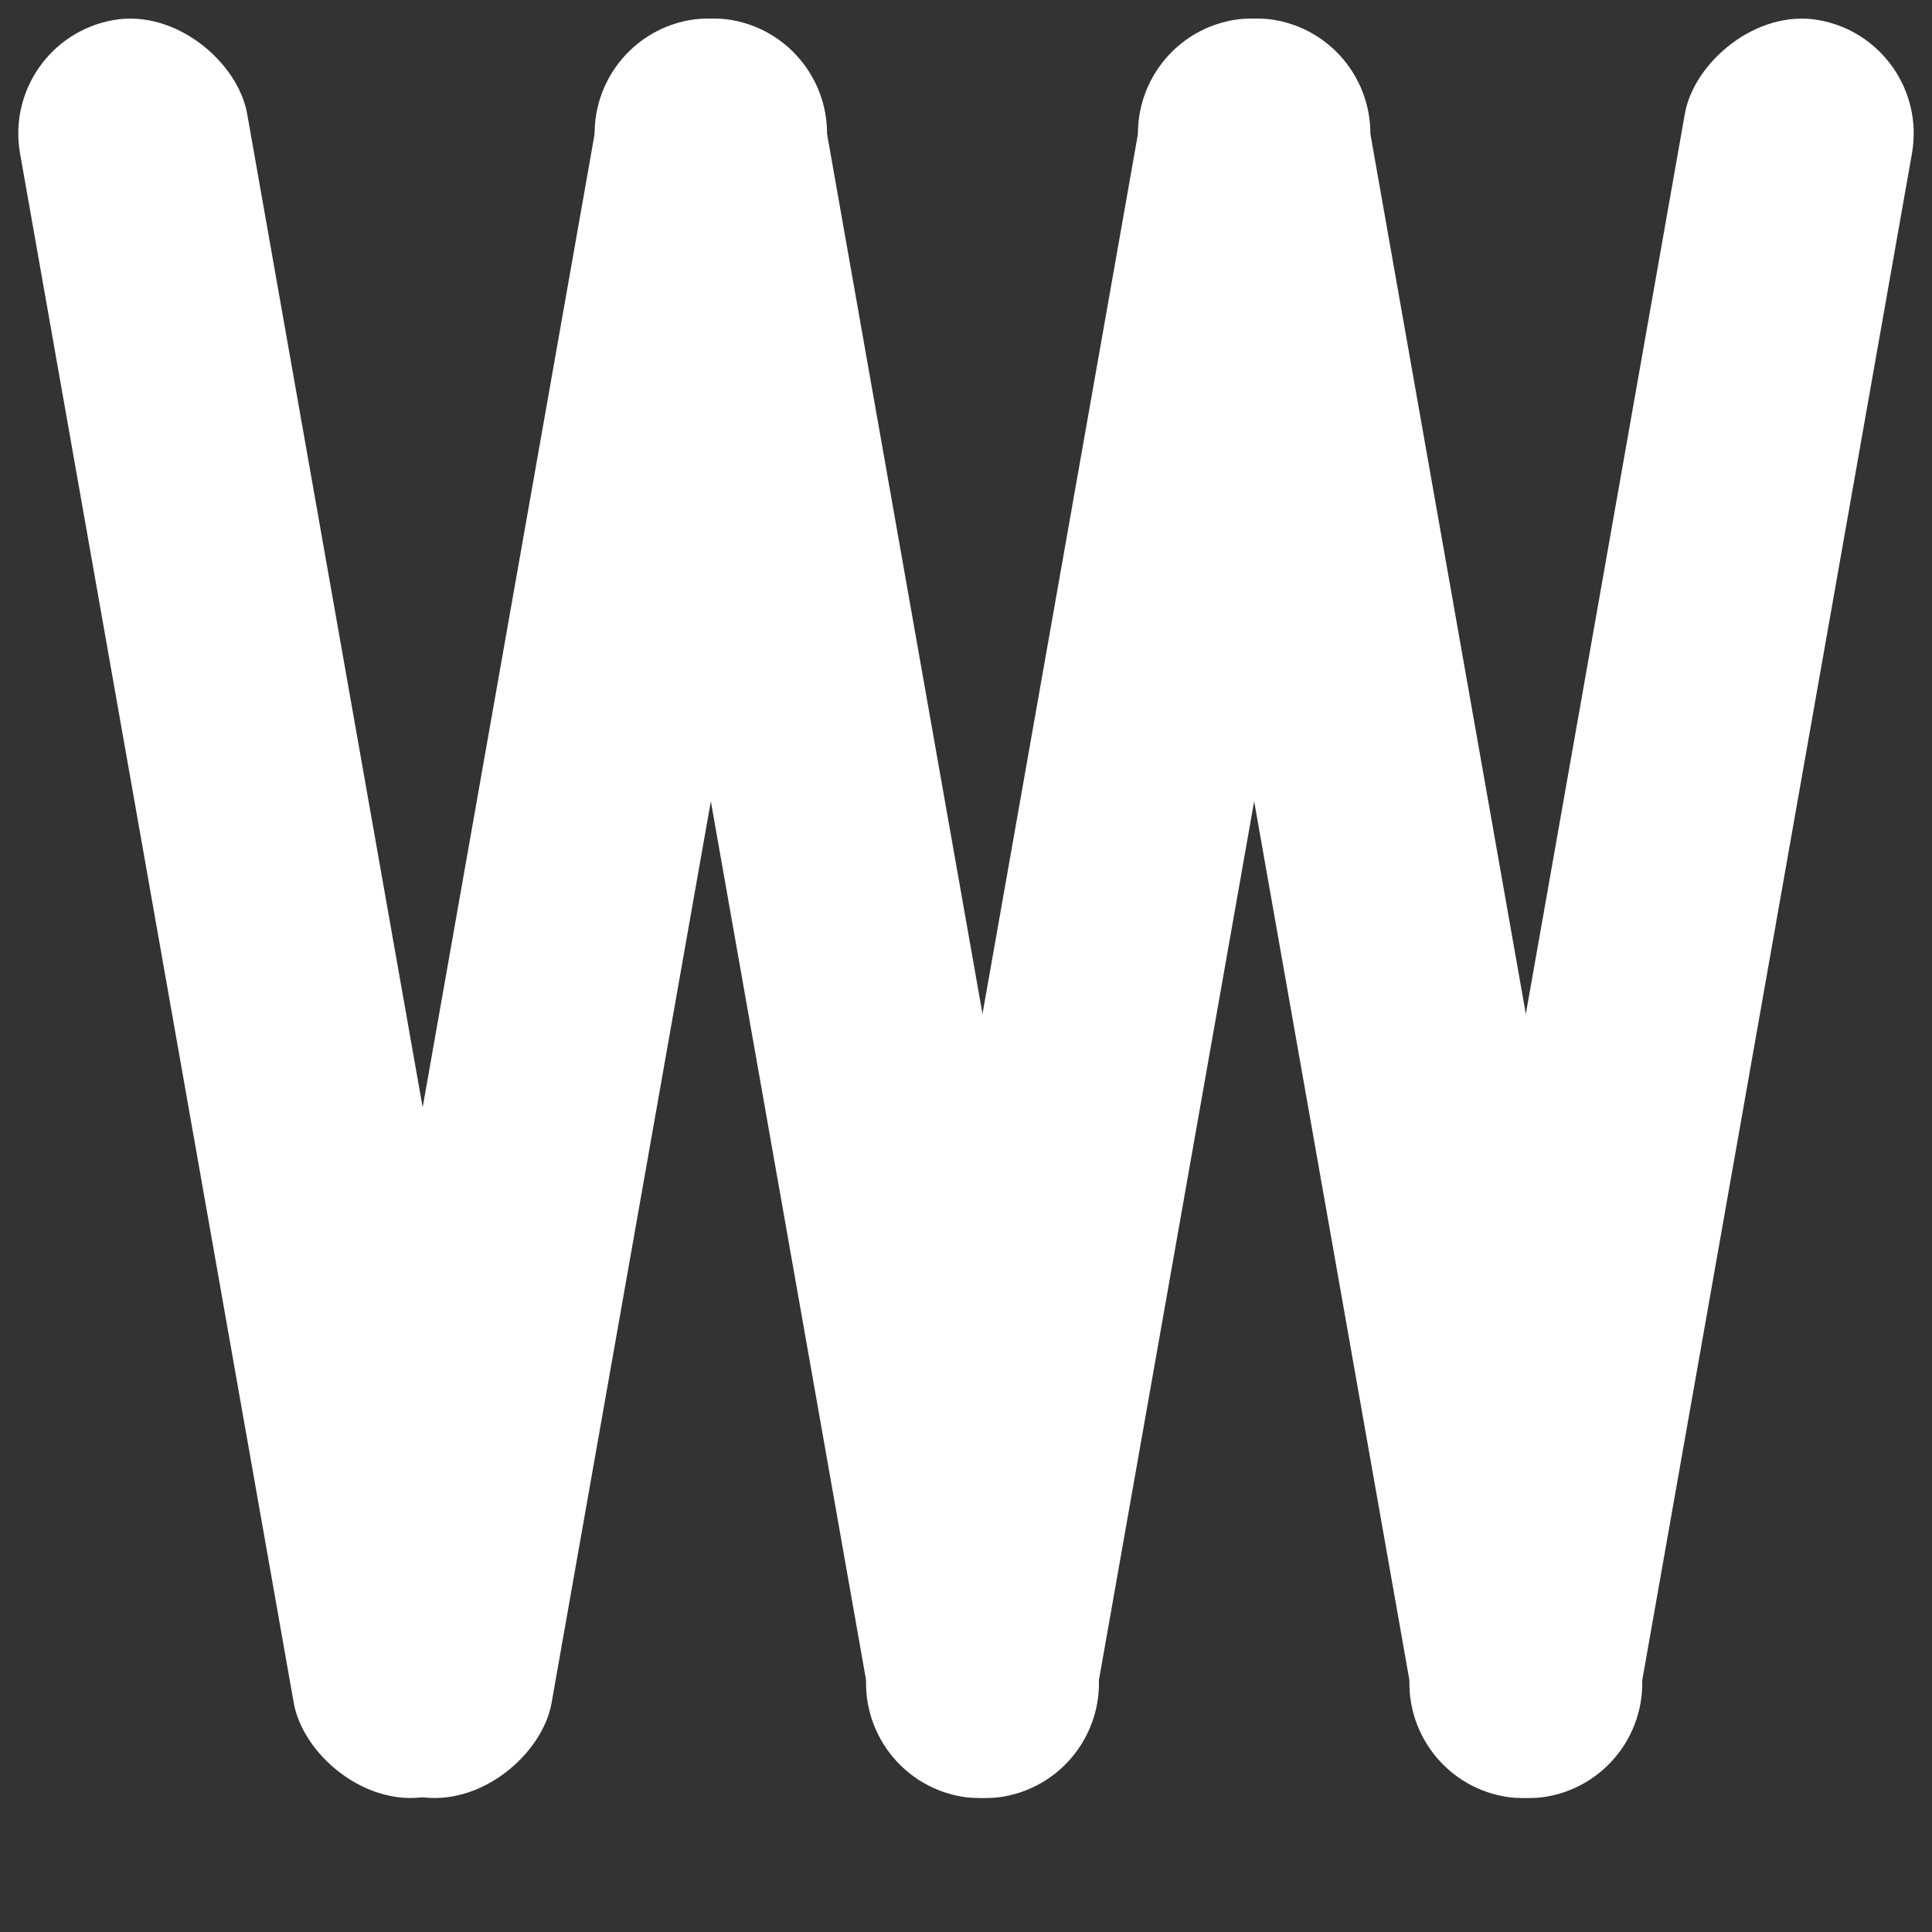 <svg width="50" height="50" viewBox="0 0 50 50" fill="none" xmlns="http://www.w3.org/2000/svg">
<rect x="0" y="0" width="50" height="50" fill="#333333" stroke="none"/>
<rect width="5.966" height="46.676" rx="2.983" transform="matrix(-0.985 -0.173 -0.174 0.985 50 1.035)" fill="white"/>
<rect width="5.966" height="46.676" rx="2.983" transform="matrix(0.985 -0.173 0.174 0.985 28.977 1.035)" fill="white"/>
<rect width="5.966" height="46.676" rx="2.983" transform="matrix(-0.985 -0.173 -0.174 0.985 35.938 1.035)" fill="white"/>
<rect width="5.966" height="46.676" rx="2.983" transform="matrix(0.985 -0.173 0.174 0.985 14.916 1.035)" fill="white"/>
<rect width="5.966" height="46.676" rx="2.983" transform="matrix(0.985 -0.173 0.174 0.985 0 1.035)" fill="white"/>
<rect width="5.966" height="46.676" rx="2.983" transform="matrix(-0.985 -0.173 -0.174 0.985 21.877 1.035)" fill="white"/>
</svg>

